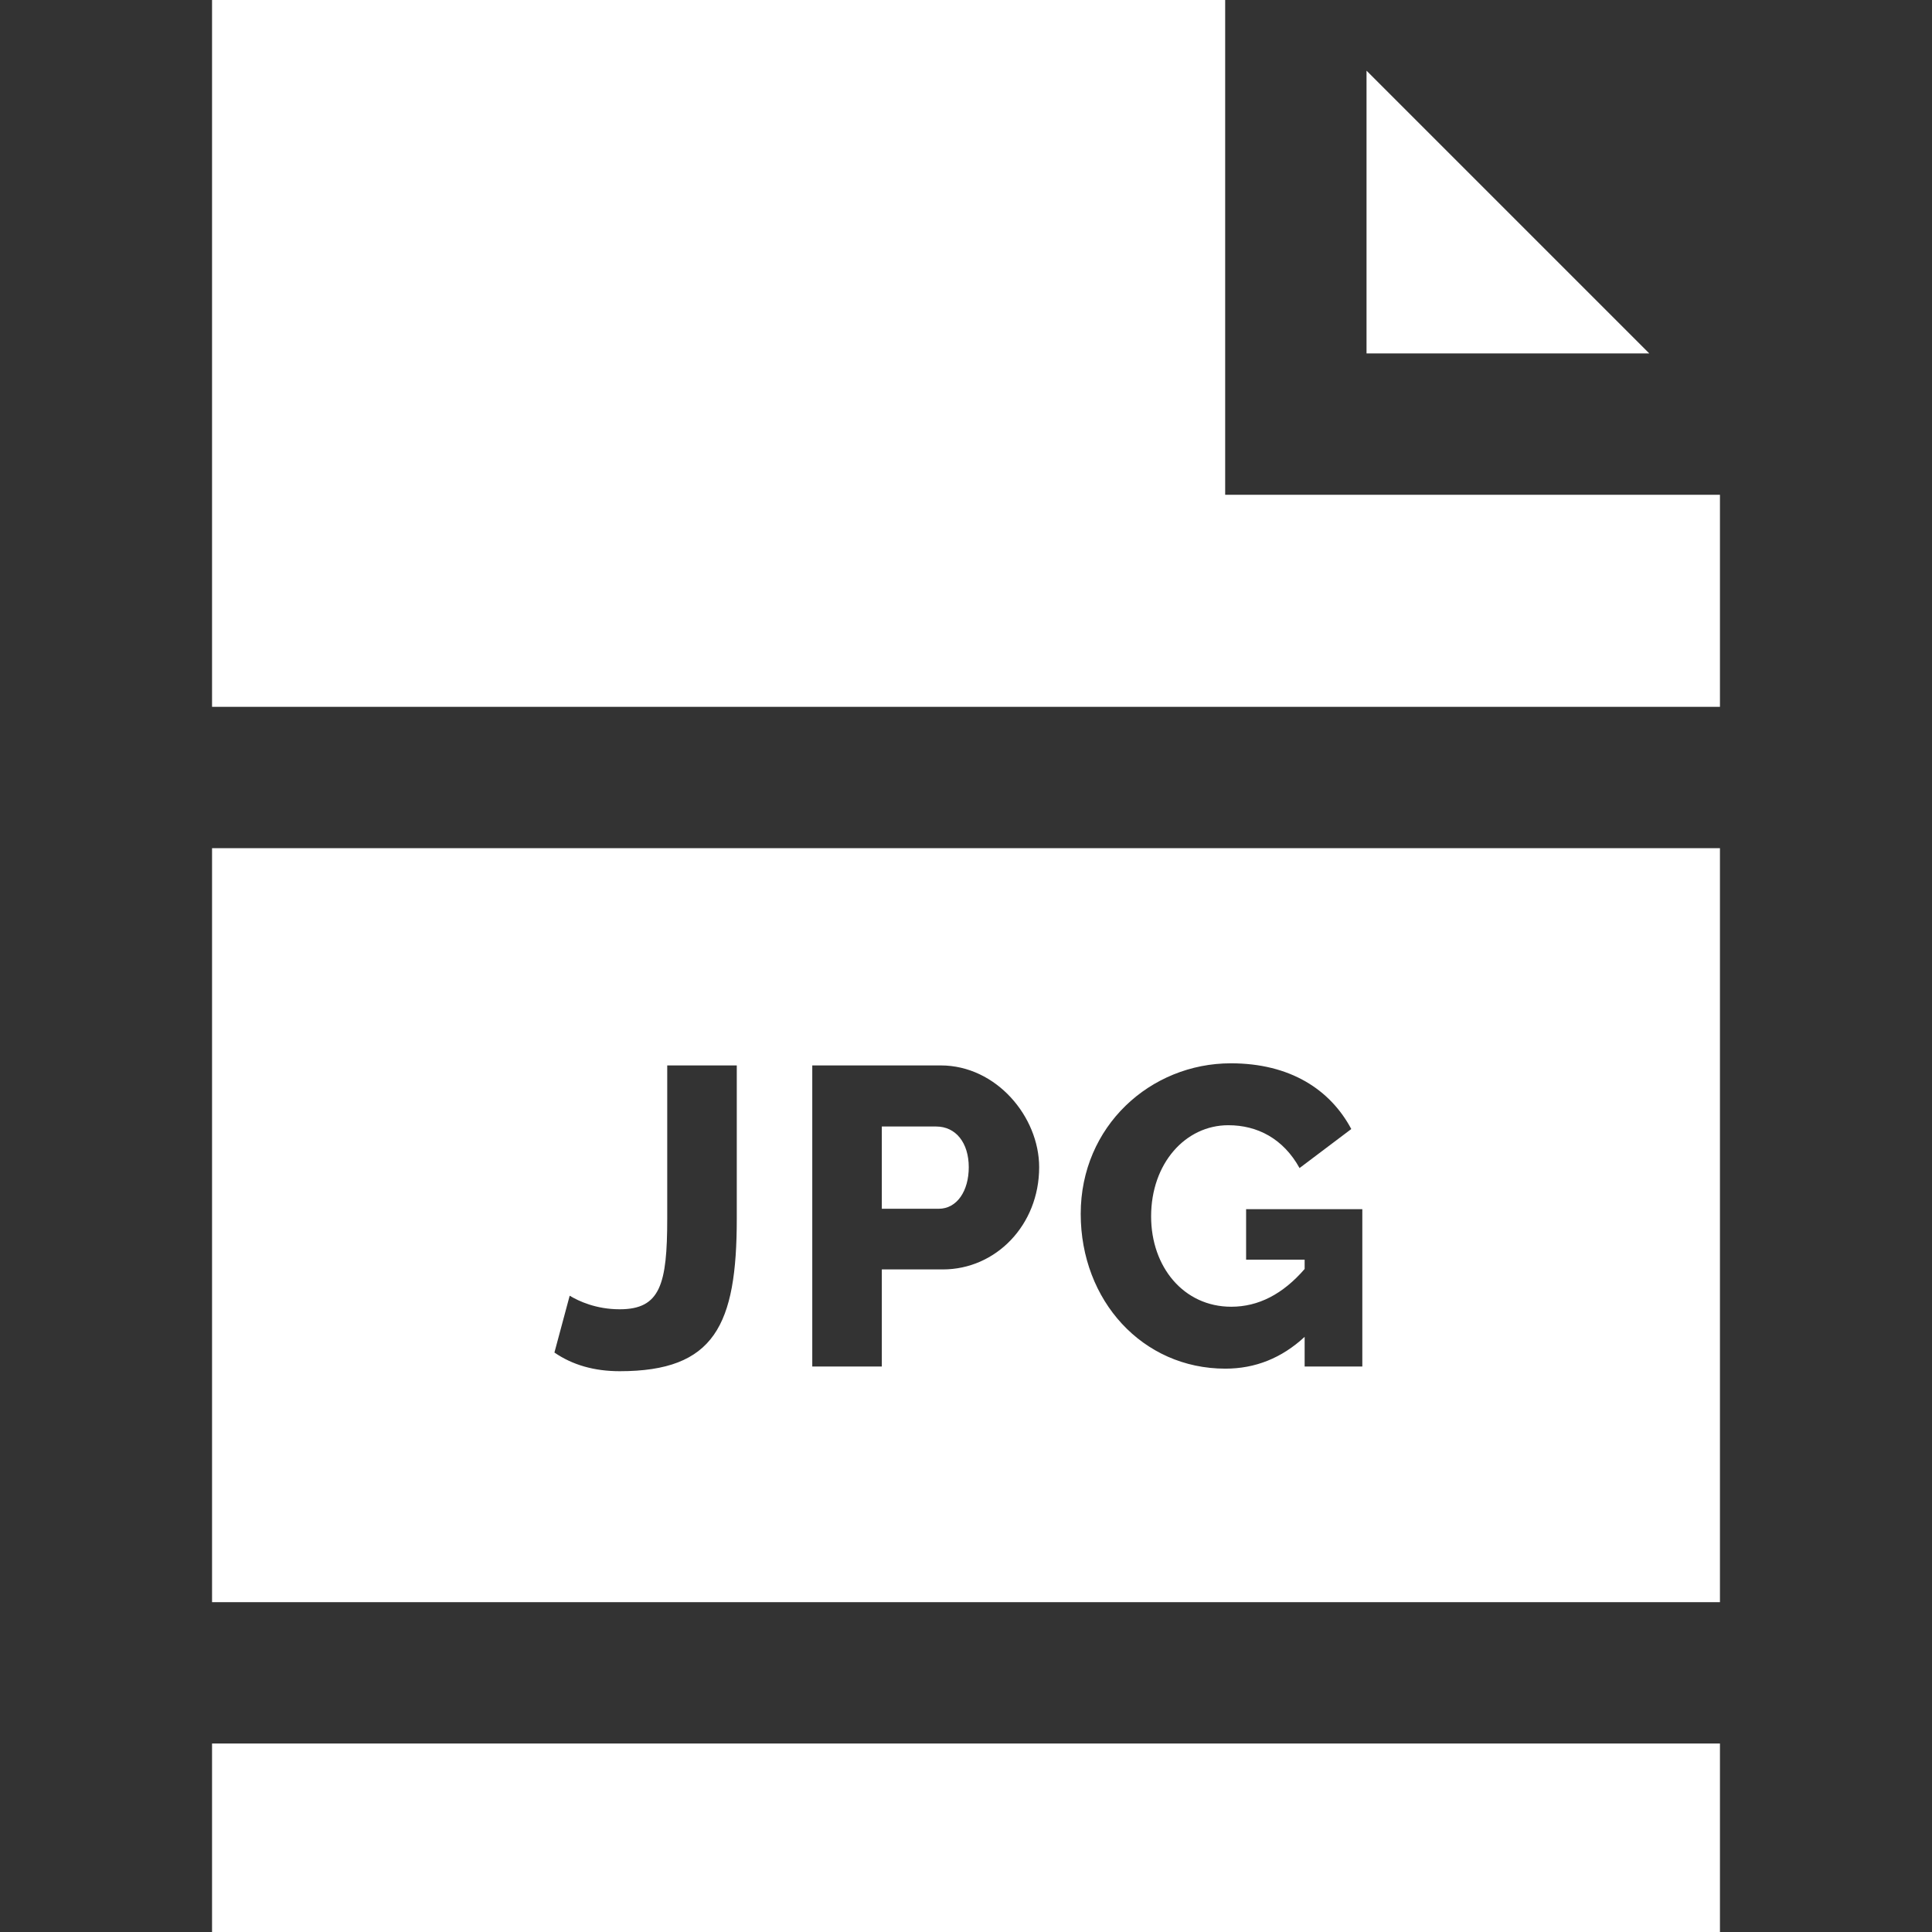 <svg width="512" height="512" viewBox="0 0 512 512" fill="none" xmlns="http://www.w3.org/2000/svg">
<rect x="0" y="0" width="512" height="512" fill="#333333" stroke="none"/>
<path d="M455.805 462.049H56.195V512H455.805V462.049Z" fill="white"/>
<path d="M362.146 18.732V93.659H437.073L362.146 18.732Z" fill="white"/>
<path d="M324.683 131.122V0H56.195V187.317H455.805V131.122H324.683Z" fill="white"/>
<path d="M248.078 298.535H233.691V320.337H248.753C253.656 320.337 256.733 315.552 256.733 309.324C256.732 302.908 253.343 298.535 248.078 298.535Z" fill="white"/>
<path d="M56.195 224.781V424.586H455.805V224.781H56.195ZM195.254 322.922C195.254 351.219 189.346 363.383 164.234 363.383C157.492 363.383 151.72 361.736 146.927 358.437L150.972 343.378C153.365 344.819 157.97 346.973 164.234 346.973C174.984 346.973 176.822 340.371 176.822 322.921V282.349H195.254V322.922V322.922ZM249.876 336.41H233.692V362.146H215.26V282.349H249.313C264.035 282.349 275.388 295.961 275.388 309.324C275.387 324.683 263.88 336.41 249.876 336.41ZM361.028 362.146H345.743V354.279C339.674 359.899 332.667 362.708 324.726 362.708C302.769 362.708 286.401 344.663 286.401 321.684C286.401 298.457 304.877 281.787 326.187 281.787C341.885 281.787 352.525 288.74 358.106 299.206L344.394 309.546C340.076 301.735 333.207 298.195 325.512 298.195C314.163 298.195 305.057 308.291 305.057 322.36C305.057 335.764 313.695 346.299 326.297 346.299C333.492 346.299 339.971 342.965 345.742 336.295V333.824H330.231V320.448H361.027V362.146H361.028Z" fill="white"/>
</svg>
